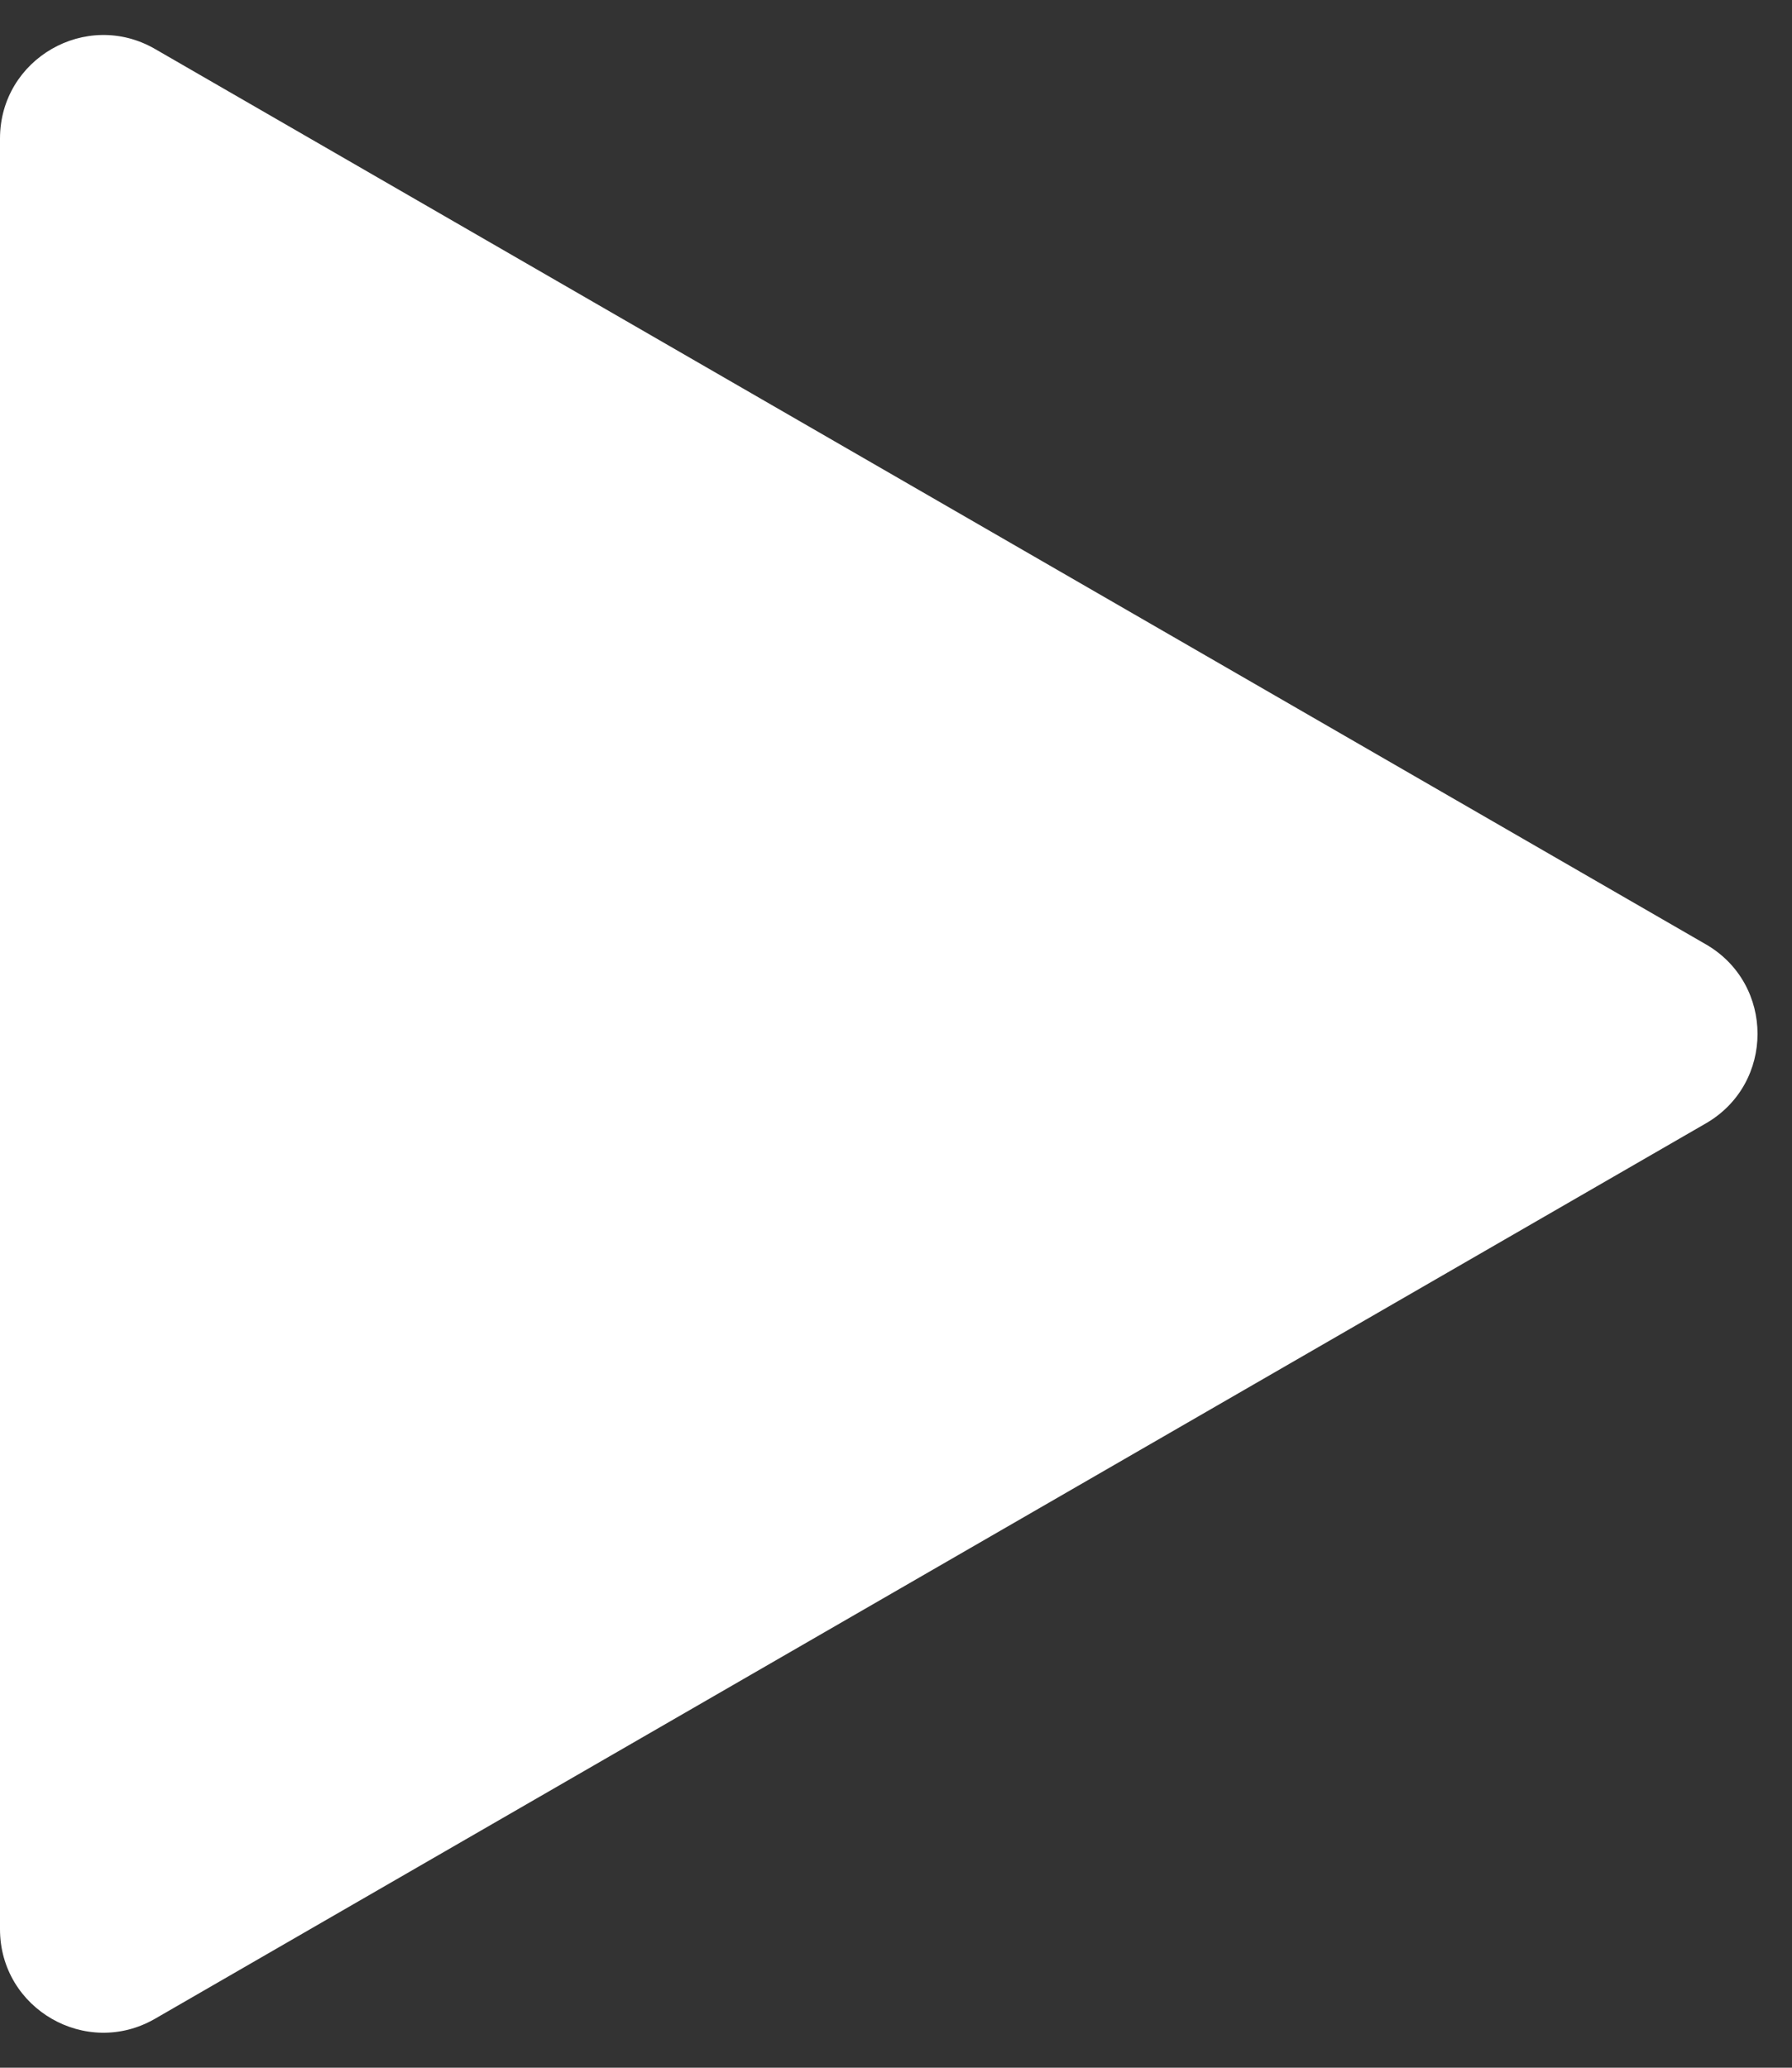 <svg width="26" height="30" viewBox="0 0 26 30" fill="none" xmlns="http://www.w3.org/2000/svg">
<rect x="0" y="0" width="26" height="30" fill="#333333" stroke="none"/>
<path d="M24.75 13.701C25.75 14.278 25.75 15.722 24.75 16.299L2.25 29.289C1.25 29.867 -1.40511e-06 29.145 -1.35463e-06 27.99L-2.18977e-07 2.01C-1.68504e-07 0.855 1.25 0.133 2.25 0.711L24.75 13.701Z" fill="white"/>
</svg>
